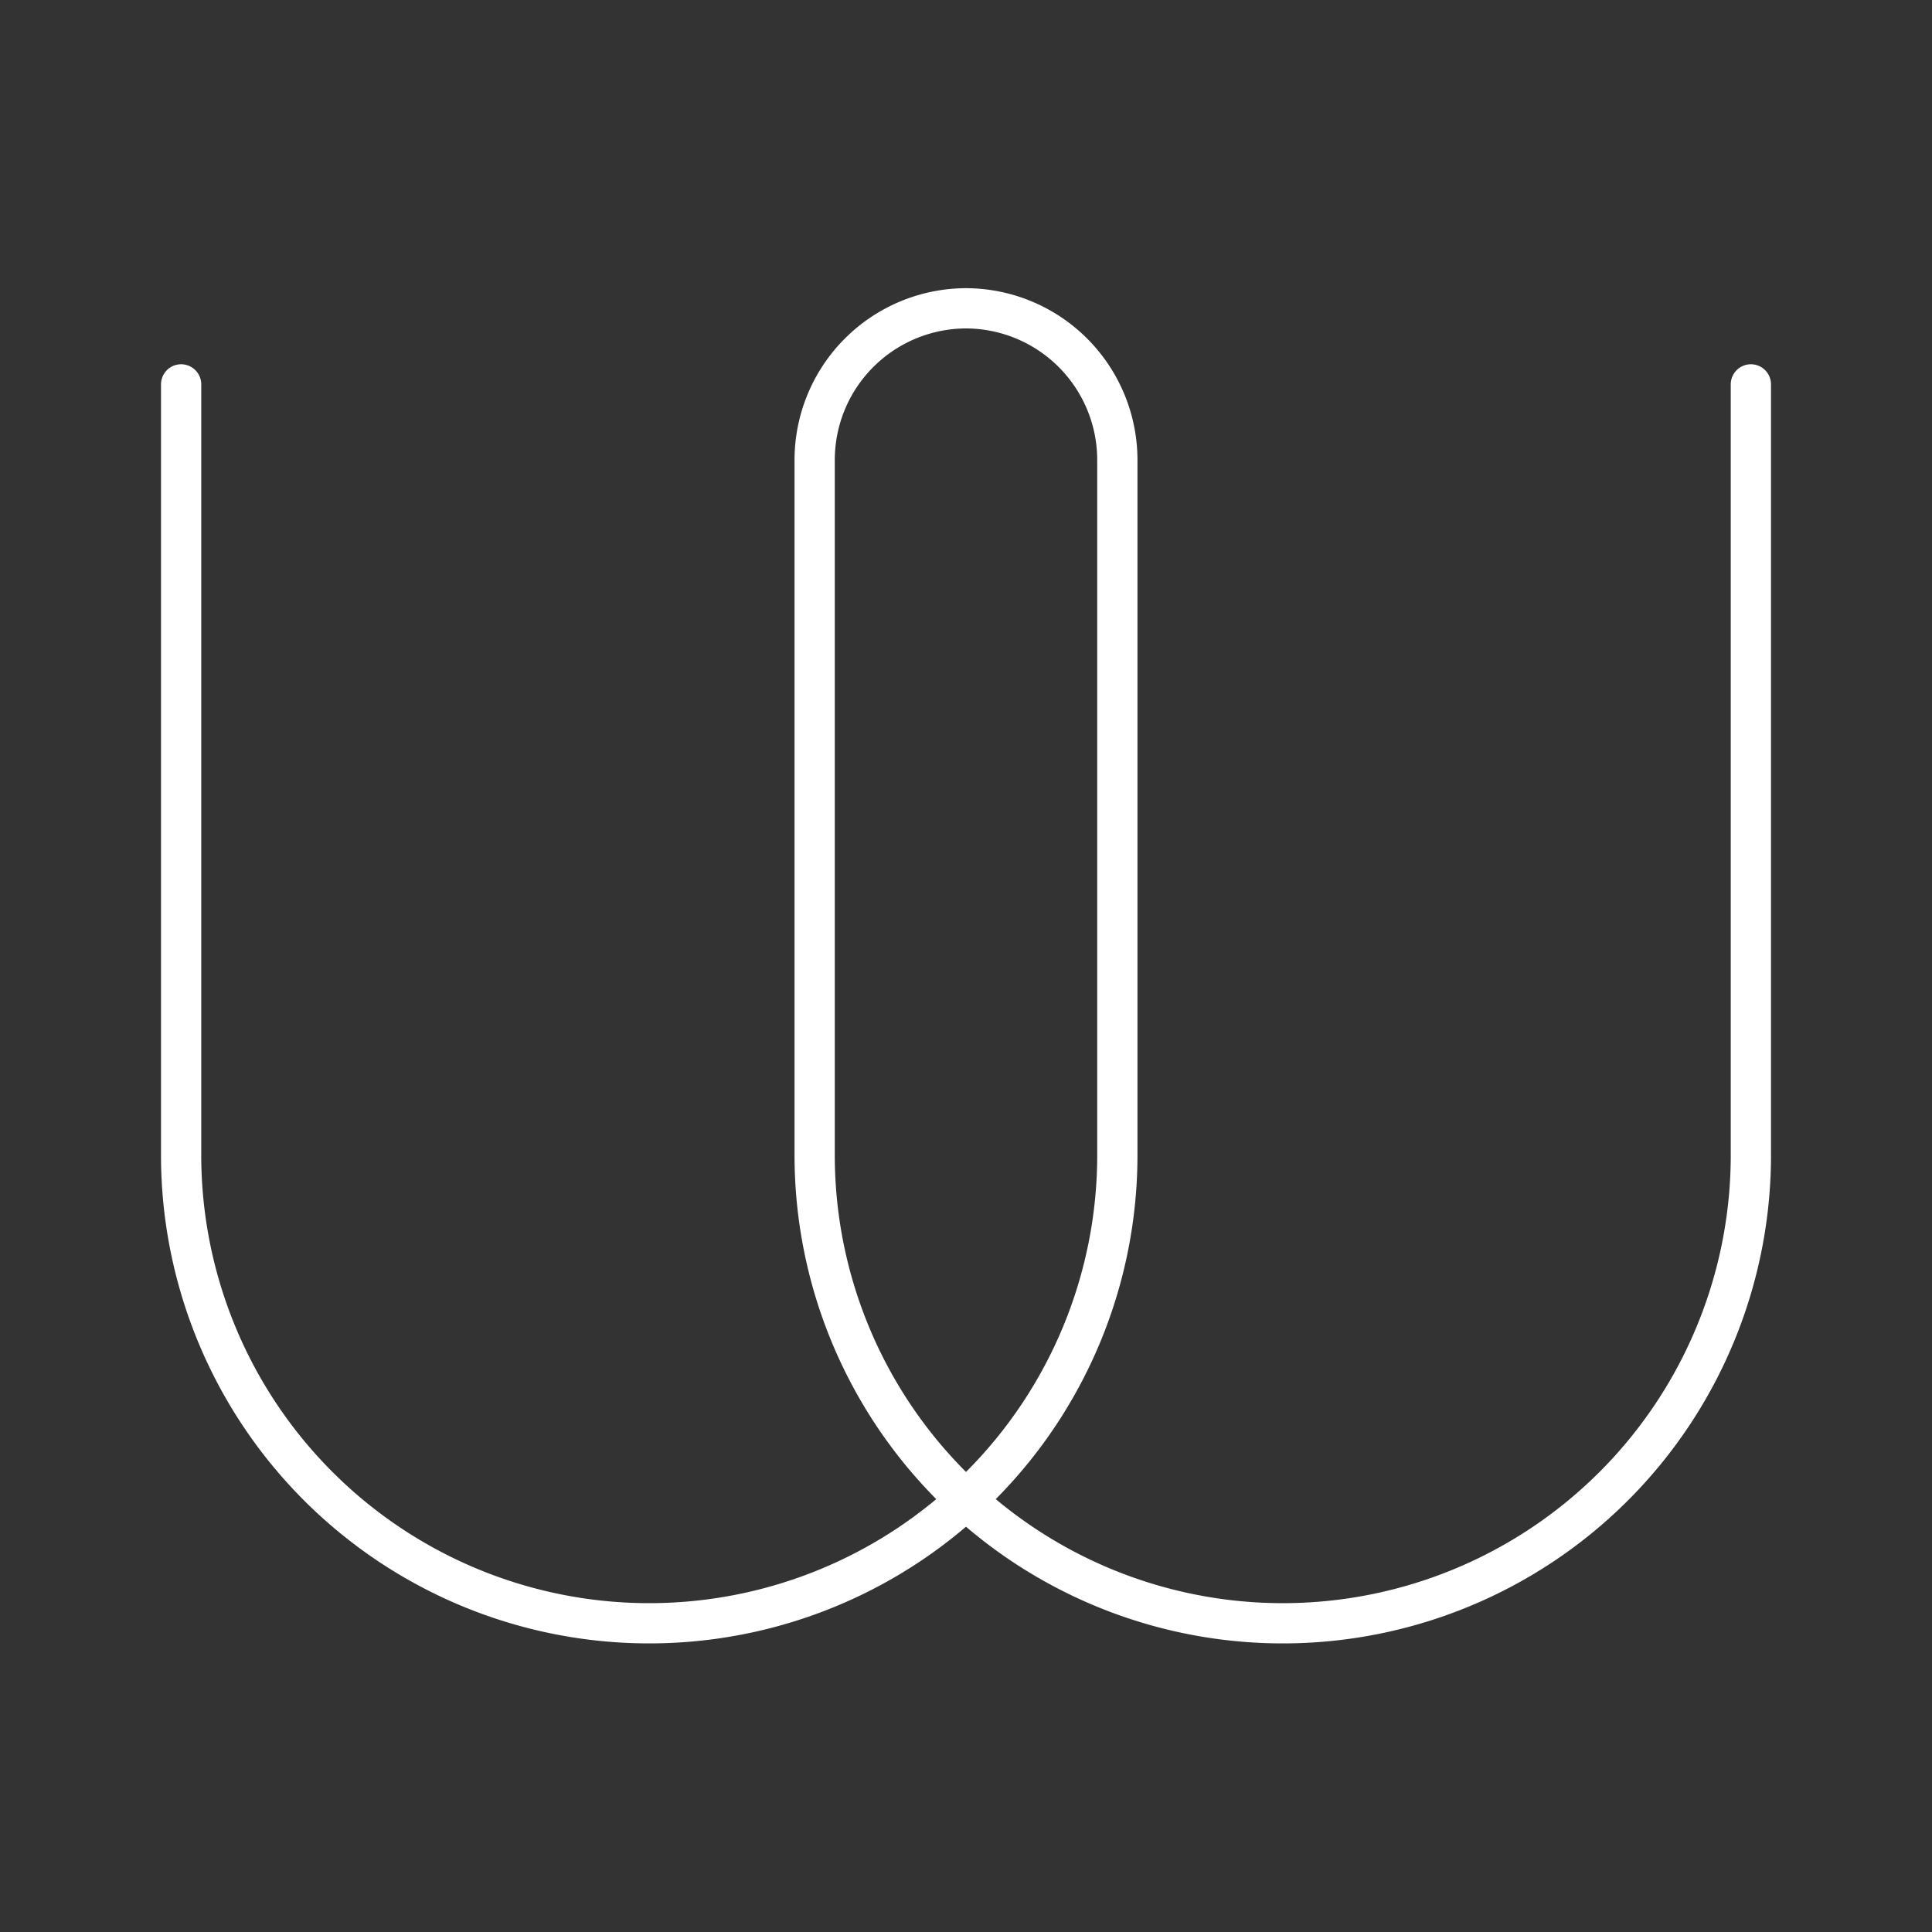 <svg xmlns="http://www.w3.org/2000/svg" viewBox="0 0 48 48"><rect x="0" y="0" width="48" height="48" fill="#333333" stroke="none"/><defs><style>.a{fill:none;stroke:#fff;stroke-linecap:round;stroke-linejoin:round;}</style></defs><path class="a" d="M4.5,9.55V28.7A11.63,11.63,0,0,0,16.13,40.33h0A11.63,11.63,0,0,0,27.76,28.7V11.42A3.77,3.77,0,0,0,24,7.66h0"/><path class="a" d="M43.5,9.55V28.7A11.63,11.63,0,0,1,31.87,40.33h0A11.63,11.63,0,0,1,20.24,28.7V11.42A3.77,3.77,0,0,1,24,7.66h0"/></svg>